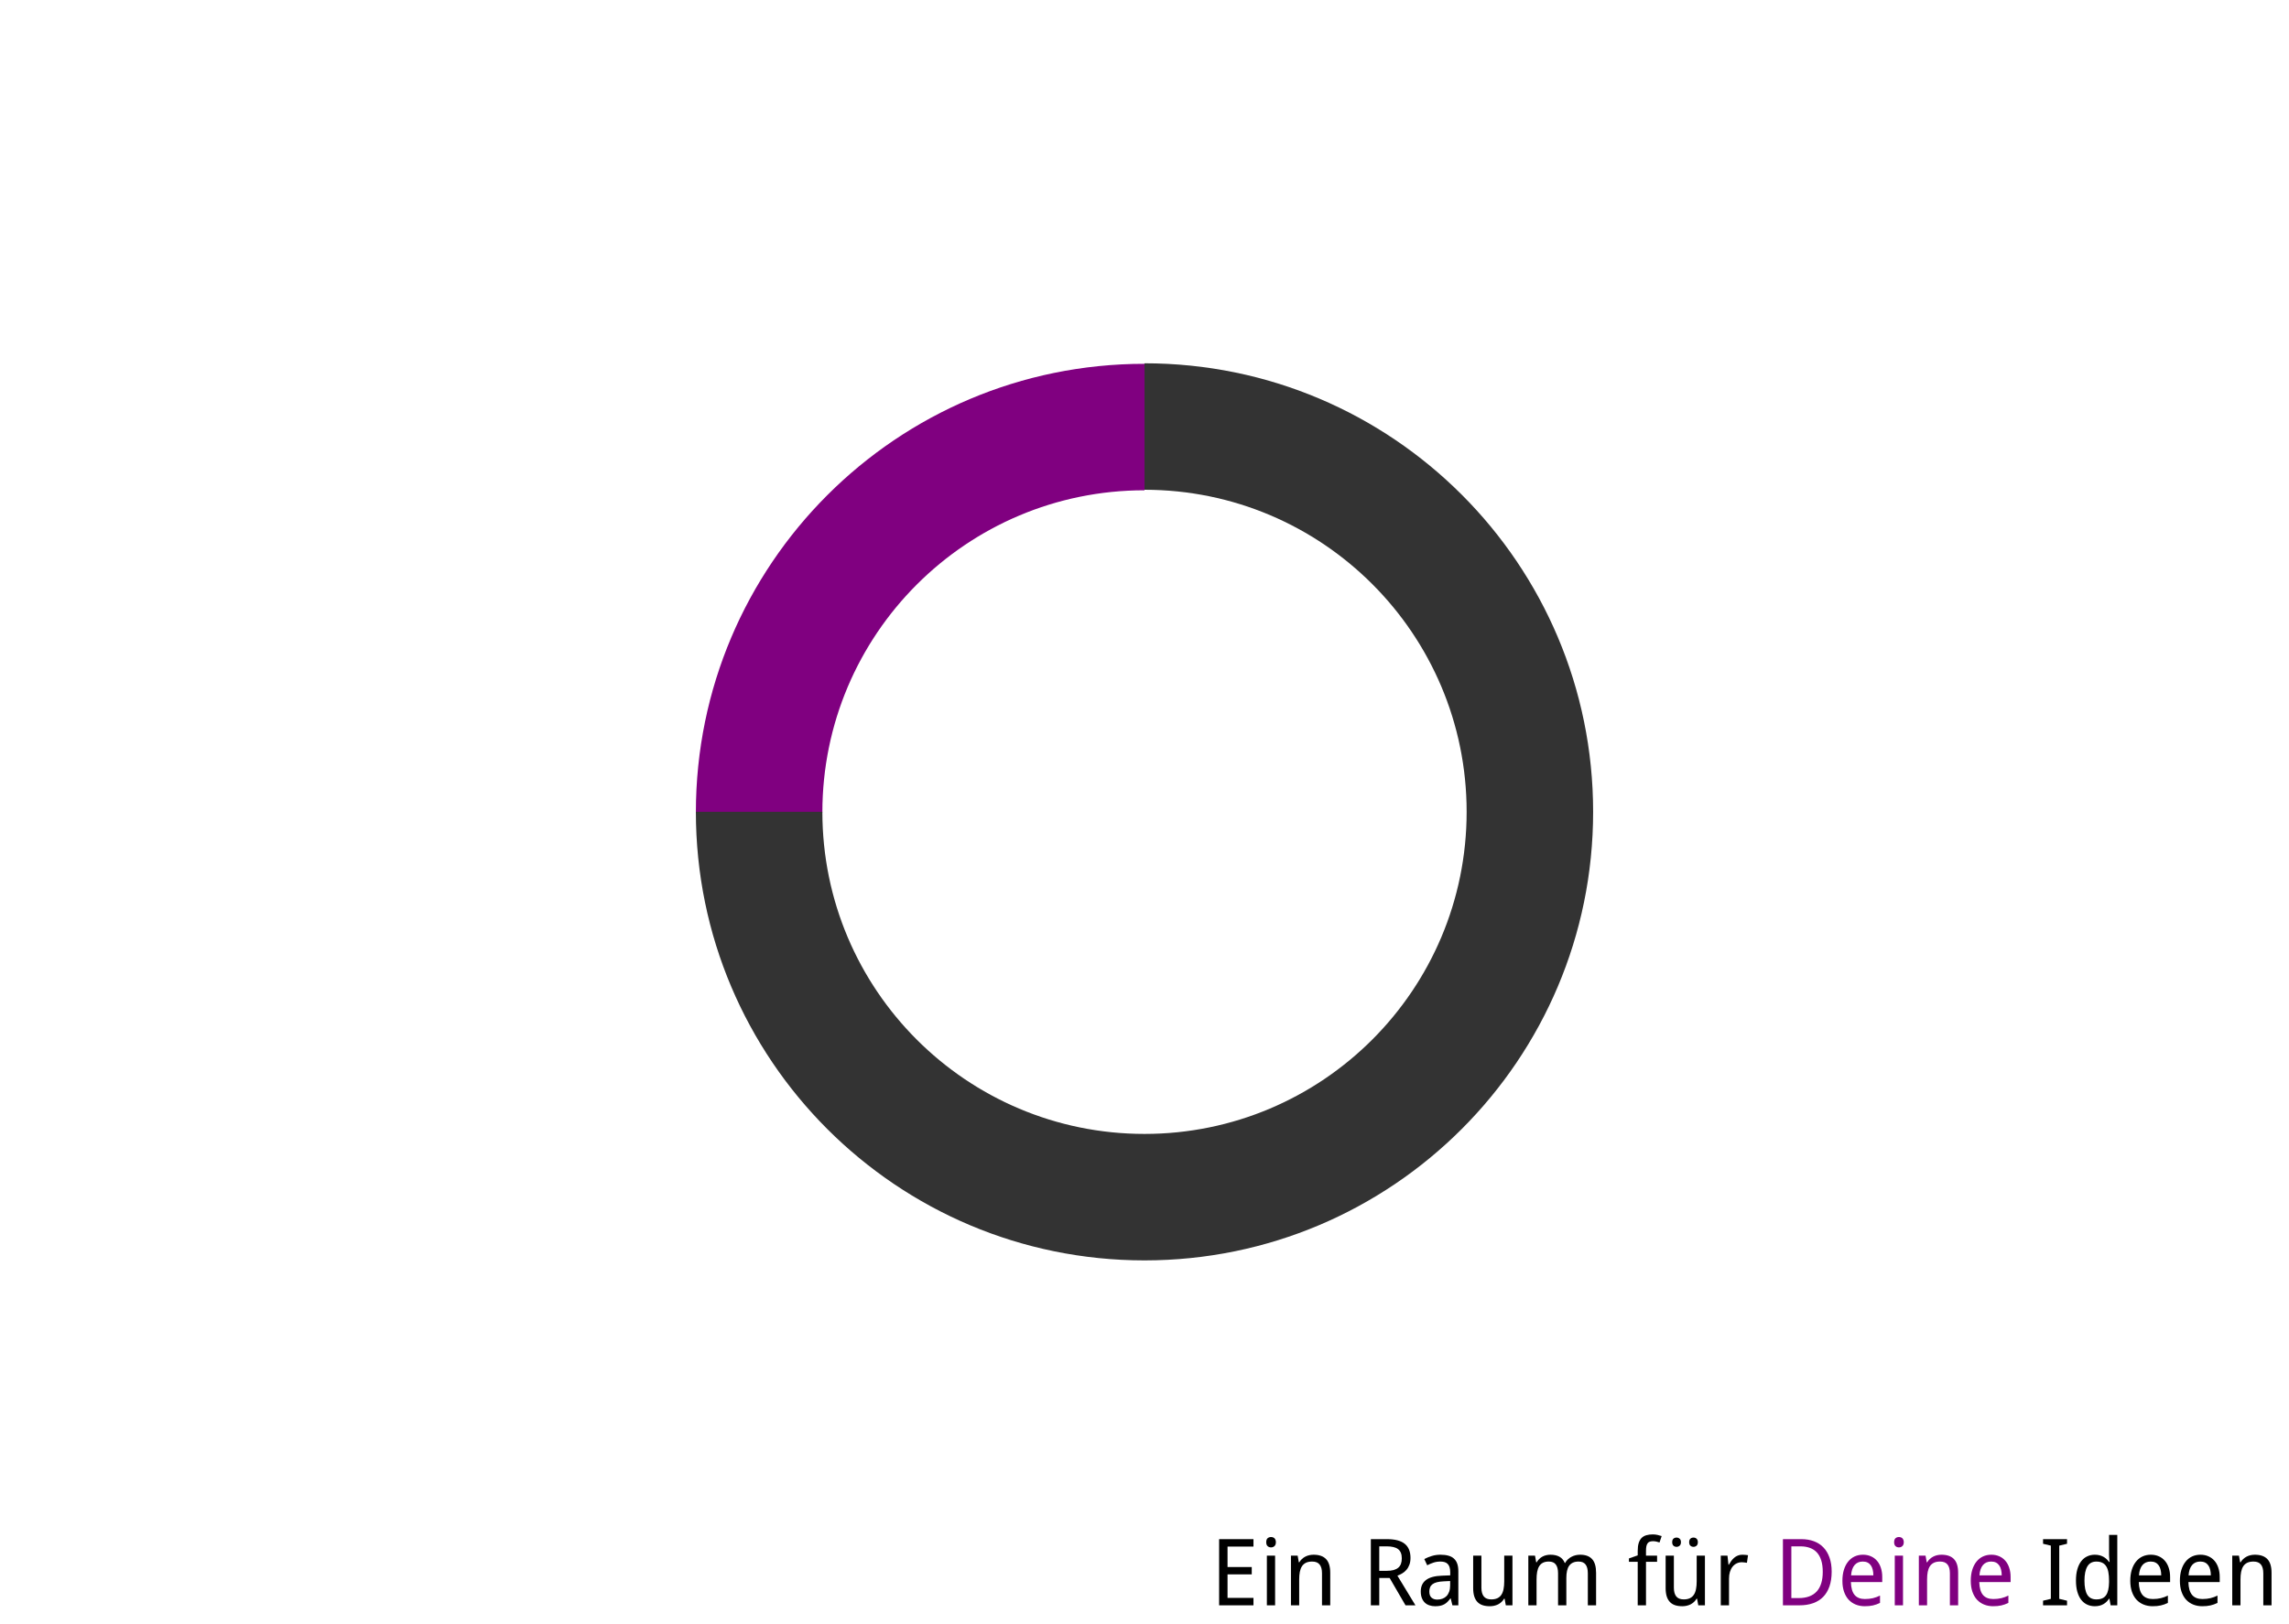 <?xml version="1.0" encoding="UTF-8" standalone="no"?>
<!-- Created with Inkscape (http://www.inkscape.org/) -->

<svg
   xmlns:dc="http://purl.org/dc/elements/1.1/"
   xmlns:cc="http://creativecommons.org/ns#"
   xmlns:rdf="http://www.w3.org/1999/02/22-rdf-syntax-ns#"
   xmlns:svg="http://www.w3.org/2000/svg"
   xmlns="http://www.w3.org/2000/svg"
   xmlns:sodipodi="http://sodipodi.sourceforge.net/DTD/sodipodi-0.dtd"
   xmlns:inkscape="http://www.inkscape.org/namespaces/inkscape"
   width="524.409"
   height="372.047"
   id="svg3710"
   version="1.1"
   inkscape:version="0.48.4 r9939"
   sodipodi:docname="a6-weiss-dunkelgruen.svg">
  <defs
     id="defs3712" />
  <sodipodi:namedview
     id="base"
     pagecolor="#ffffff"
     bordercolor="#666666"
     borderopacity="1.0"
     inkscape:pageopacity="0.0"
     inkscape:pageshadow="2"
     inkscape:zoom="2.2873439"
     inkscape:cx="228.75981"
     inkscape:cy="186.24221"
     inkscape:document-units="px"
     inkscape:current-layer="g3773"
     showgrid="false"
     inkscape:window-width="1920"
     inkscape:window-height="1030"
     inkscape:window-x="0"
     inkscape:window-y="28"
     inkscape:window-maximized="1" />
  <g
     inkscape:label="Ebene 1"
     inkscape:groupmode="layer"
     id="layer1"
     transform="translate(0,-680.315)">
    <g
       id="g3773"
       transform="translate(0,12.339)">
      <g
         id="g3854">
        <path
           inkscape:connector-curvature="0"
           id="path3203"
           style="font-size:40px;font-style:normal;font-variant:normal;font-weight:normal;font-stretch:normal;text-align:start;line-height:125%;letter-spacing:0px;word-spacing:0px;writing-mode:lr-tb;text-anchor:start;fill:#000000;fill-opacity:1;stroke:none;font-family:Droid Sans;-inkscape-font-specification:Droid Sans"
           d="m 287.17,1035.816 -7.871,0 0,-15.161 7.871,0 0,1.701 -5.942,0 0,4.687 5.548,0 0,1.68 -5.548,0 0,5.392 5.942,0 0,1.701" />
        <path
           inkscape:connector-curvature="0"
           id="path3205"
           style="font-size:40px;font-style:normal;font-variant:normal;font-weight:normal;font-stretch:normal;text-align:start;line-height:125%;letter-spacing:0px;word-spacing:0px;writing-mode:lr-tb;text-anchor:start;fill:#000000;fill-opacity:1;stroke:none;font-family:Droid Sans;-inkscape-font-specification:Droid Sans"
           d="m 292.127,1035.816 -1.887,0 0,-11.386 1.887,0 0,11.386 m -2.032,-14.466 c 0,-0.415 0.104,-0.716 0.311,-0.902 0.214,-0.187 0.477,-0.28 0.788,-0.28 0.152,0 0.294,0.024 0.425,0.073 0.138,0.041 0.256,0.111 0.353,0.207 0.104,0.097 0.183,0.221 0.238,0.373 0.062,0.145 0.093,0.322 0.093,0.529 0,0.401 -0.111,0.702 -0.332,0.902 -0.214,0.194 -0.474,0.29 -0.778,0.29 -0.311,0 -0.574,-0.097 -0.788,-0.29 -0.207,-0.194 -0.311,-0.494 -0.311,-0.902" />
        <path
           inkscape:connector-curvature="0"
           id="path3207"
           style="font-size:40px;font-style:normal;font-variant:normal;font-weight:normal;font-stretch:normal;text-align:start;line-height:125%;letter-spacing:0px;word-spacing:0px;writing-mode:lr-tb;text-anchor:start;fill:#000000;fill-opacity:1;stroke:none;font-family:Droid Sans;-inkscape-font-specification:Droid Sans"
           d="m 302.87,1035.816 0,-7.332 c -1e-5,-0.899 -0.183,-1.573 -0.55,-2.022 -0.359,-0.449 -0.926,-0.674 -1.701,-0.674 -0.56,0 -1.03,0.09 -1.41,0.27 -0.38,0.18 -0.688,0.446 -0.923,0.798 -0.228,0.353 -0.394,0.785 -0.498,1.296 -0.097,0.512 -0.145,1.099 -0.145,1.763 l 0,5.901 -1.887,0 0,-11.386 1.535,0 0.27,1.535 0.104,0 c 0.173,-0.297 0.377,-0.553 0.612,-0.767 0.242,-0.221 0.505,-0.404 0.788,-0.55 0.283,-0.145 0.584,-0.252 0.902,-0.321 0.318,-0.069 0.643,-0.104 0.975,-0.104 1.265,0 2.216,0.332 2.852,0.996 0.643,0.657 0.964,1.711 0.964,3.163 l 0,7.435 -1.887,0" />
        <path
           inkscape:connector-curvature="0"
           id="path3209"
           style="font-size:40px;font-style:normal;font-variant:normal;font-weight:normal;font-stretch:normal;text-align:start;line-height:125%;letter-spacing:0px;word-spacing:0px;writing-mode:lr-tb;text-anchor:start;fill:#000000;fill-opacity:1;stroke:none;font-family:Droid Sans;-inkscape-font-specification:Droid Sans"
           d="m 315.988,1029.553 0,6.263 -1.929,0 0,-15.161 3.692,0 c 1.839,0 3.197,0.356 4.075,1.068 0.878,0.712 1.317,1.791 1.317,3.235 -10e-6,0.602 -0.086,1.127 -0.259,1.576 -0.166,0.449 -0.391,0.837 -0.674,1.161 -0.277,0.318 -0.595,0.584 -0.954,0.798 -0.359,0.214 -0.729,0.391 -1.11,0.529 l 4.127,6.792 -2.271,0 -3.64,-6.263 -2.375,0 m 0,-1.639 1.701,0 c 0.622,0 1.151,-0.059 1.587,-0.176 0.436,-0.124 0.792,-0.304 1.068,-0.539 0.283,-0.242 0.487,-0.539 0.612,-0.892 0.131,-0.359 0.197,-0.778 0.197,-1.255 -10e-6,-0.498 -0.073,-0.919 -0.218,-1.265 -0.138,-0.346 -0.353,-0.629 -0.643,-0.85 -0.283,-0.221 -0.646,-0.38 -1.089,-0.477 -0.436,-0.104 -0.954,-0.156 -1.555,-0.156 l -1.659,0 0,5.61" />
        <path
           inkscape:connector-curvature="0"
           id="path3211"
           style="font-size:40px;font-style:normal;font-variant:normal;font-weight:normal;font-stretch:normal;text-align:start;line-height:125%;letter-spacing:0px;word-spacing:0px;writing-mode:lr-tb;text-anchor:start;fill:#000000;fill-opacity:1;stroke:none;font-family:Droid Sans;-inkscape-font-specification:Droid Sans"
           d="m 332.746,1035.816 -0.384,-1.576 -0.083,0 c -0.228,0.311 -0.456,0.581 -0.684,0.809 -0.228,0.221 -0.477,0.404 -0.747,0.55 -0.27,0.145 -0.57,0.252 -0.902,0.322 -0.332,0.069 -0.716,0.104 -1.151,0.104 -0.477,0 -0.916,-0.069 -1.317,-0.207 -0.401,-0.131 -0.75,-0.335 -1.047,-0.612 -0.29,-0.283 -0.518,-0.636 -0.684,-1.058 -0.166,-0.429 -0.249,-0.933 -0.249,-1.514 0,-1.134 0.398,-2.005 1.193,-2.613 0.802,-0.608 2.019,-0.94 3.65,-0.996 l 1.908,-0.073 0,-0.716 c 0,-0.463 -0.052,-0.85 -0.156,-1.161 -0.097,-0.311 -0.242,-0.56 -0.436,-0.747 -0.187,-0.194 -0.422,-0.332 -0.705,-0.415 -0.277,-0.083 -0.595,-0.124 -0.954,-0.124 -0.574,0 -1.11,0.083 -1.607,0.249 -0.491,0.166 -0.964,0.366 -1.421,0.601 l -0.664,-1.421 c 0.512,-0.277 1.082,-0.512 1.711,-0.705 0.629,-0.194 1.289,-0.29 1.981,-0.29 0.705,0 1.314,0.073 1.825,0.218 0.518,0.138 0.944,0.363 1.275,0.674 0.339,0.304 0.591,0.695 0.757,1.172 0.166,0.477 0.249,1.054 0.249,1.732 l 0,7.798 -1.358,0 m -3.464,-1.317 c 0.422,0 0.812,-0.066 1.172,-0.197 0.359,-0.131 0.671,-0.328 0.933,-0.591 0.263,-0.27 0.467,-0.605 0.612,-1.006 0.152,-0.408 0.228,-0.885 0.228,-1.431 l 0,-1.027 -1.483,0.072 c -0.622,0.028 -1.144,0.097 -1.566,0.207 -0.422,0.111 -0.76,0.266 -1.016,0.467 -0.249,0.194 -0.429,0.432 -0.539,0.716 -0.111,0.277 -0.166,0.591 -0.166,0.944 0,0.636 0.166,1.103 0.498,1.4 0.339,0.297 0.781,0.446 1.327,0.446" />
        <path
           inkscape:connector-curvature="0"
           id="path3213"
           style="font-size:40px;font-style:normal;font-variant:normal;font-weight:normal;font-stretch:normal;text-align:start;line-height:125%;letter-spacing:0px;word-spacing:0px;writing-mode:lr-tb;text-anchor:start;fill:#000000;fill-opacity:1;stroke:none;font-family:Droid Sans;-inkscape-font-specification:Droid Sans"
           d="m 344.982,1035.816 -0.28,-1.524 -0.104,0 c -0.173,0.297 -0.38,0.556 -0.622,0.778 -0.235,0.214 -0.494,0.394 -0.778,0.539 -0.283,0.138 -0.584,0.242 -0.902,0.311 -0.318,0.069 -0.643,0.104 -0.975,0.104 -0.629,0 -1.182,-0.08 -1.659,-0.238 -0.477,-0.159 -0.875,-0.408 -1.193,-0.747 -0.318,-0.339 -0.56,-0.771 -0.726,-1.296 -0.159,-0.525 -0.239,-1.151 -0.239,-1.877 l 0,-7.435 1.887,0 0,7.332 c 0,0.899 0.183,1.573 0.55,2.022 0.366,0.449 0.933,0.674 1.701,0.674 0.56,0 1.03,-0.09 1.41,-0.27 0.38,-0.18 0.684,-0.442 0.913,-0.788 0.235,-0.353 0.401,-0.785 0.498,-1.296 0.104,-0.512 0.156,-1.099 0.156,-1.763 l 0,-5.911 1.887,0 0,11.386 -1.524,0" />
        <path
           inkscape:connector-curvature="0"
           id="path3215"
           style="font-size:40px;font-style:normal;font-variant:normal;font-weight:normal;font-stretch:normal;text-align:start;line-height:125%;letter-spacing:0px;word-spacing:0px;writing-mode:lr-tb;text-anchor:start;fill:#000000;fill-opacity:1;stroke:none;font-family:Droid Sans;-inkscape-font-specification:Droid Sans"
           d="m 363.772,1035.816 0,-7.332 c -1e-5,-0.899 -0.173,-1.573 -0.518,-2.022 -0.346,-0.449 -0.881,-0.674 -1.607,-0.674 -0.505,0 -0.933,0.083 -1.286,0.249 -0.353,0.159 -0.643,0.398 -0.871,0.716 -0.221,0.311 -0.384,0.702 -0.487,1.172 -0.104,0.463 -0.156,0.999 -0.156,1.607 l 0,6.284 -1.898,0 0,-7.332 c -10e-6,-0.899 -0.173,-1.573 -0.518,-2.022 -0.339,-0.449 -0.871,-0.674 -1.597,-0.674 -0.532,0 -0.978,0.09 -1.338,0.27 -0.359,0.18 -0.65,0.446 -0.871,0.798 -0.214,0.353 -0.37,0.785 -0.467,1.296 -0.09,0.512 -0.135,1.099 -0.135,1.763 l 0,5.901 -1.887,0 0,-11.386 1.535,0 0.27,1.535 0.104,0 c 0.166,-0.297 0.363,-0.553 0.591,-0.767 0.228,-0.221 0.477,-0.404 0.747,-0.55 0.277,-0.145 0.567,-0.252 0.871,-0.321 0.311,-0.069 0.626,-0.104 0.944,-0.104 0.83,0 1.517,0.152 2.064,0.456 0.553,0.304 0.961,0.781 1.224,1.431 l 0.083,0 c 0.18,-0.325 0.394,-0.605 0.643,-0.84 0.256,-0.235 0.532,-0.429 0.83,-0.581 0.304,-0.159 0.622,-0.277 0.954,-0.353 0.332,-0.076 0.671,-0.114 1.016,-0.114 1.21,0 2.119,0.332 2.727,0.996 0.615,0.657 0.923,1.711 0.923,3.163 l 0,7.435 -1.887,0" />
        <path
           inkscape:connector-curvature="0"
           id="path3217"
           style="font-size:40px;font-style:normal;font-variant:normal;font-weight:normal;font-stretch:normal;text-align:start;line-height:125%;letter-spacing:0px;word-spacing:0px;writing-mode:lr-tb;text-anchor:start;fill:#000000;fill-opacity:1;stroke:none;font-family:Droid Sans;-inkscape-font-specification:Droid Sans"
           d="m 379.638,1025.851 -2.541,0 0,9.966 -1.898,0 0,-9.966 -2.012,0 0,-0.778 2.012,-0.705 0,-0.996 c 0,-0.74 0.076,-1.351 0.228,-1.835 0.159,-0.491 0.384,-0.881 0.674,-1.172 0.297,-0.29 0.66,-0.494 1.089,-0.612 0.429,-0.124 0.913,-0.187 1.452,-0.187 0.408,0 0.781,0.041 1.12,0.124 0.346,0.076 0.653,0.163 0.923,0.259 l -0.487,1.462 c -0.214,-0.076 -0.449,-0.142 -0.705,-0.197 -0.249,-0.062 -0.512,-0.093 -0.788,-0.093 -0.277,0 -0.515,0.034 -0.716,0.104 -0.2,0.062 -0.366,0.176 -0.498,0.342 -0.131,0.166 -0.232,0.394 -0.301,0.684 -0.062,0.283 -0.093,0.65 -0.093,1.099 l 0,1.079 2.541,0 0,1.421" />
        <path
           inkscape:connector-curvature="0"
           id="path3219"
           style="font-size:40px;font-style:normal;font-variant:normal;font-weight:normal;font-stretch:normal;text-align:start;line-height:125%;letter-spacing:0px;word-spacing:0px;writing-mode:lr-tb;text-anchor:start;fill:#000000;fill-opacity:1;stroke:none;font-family:Droid Sans;-inkscape-font-specification:Droid Sans"
           d="m 389.075,1035.816 -0.28,-1.524 -0.104,0 c -0.173,0.297 -0.38,0.556 -0.622,0.778 -0.235,0.214 -0.494,0.394 -0.778,0.539 -0.283,0.138 -0.584,0.242 -0.902,0.311 -0.318,0.069 -0.643,0.104 -0.975,0.104 -0.629,0 -1.182,-0.08 -1.659,-0.238 -0.477,-0.159 -0.875,-0.408 -1.193,-0.747 -0.318,-0.339 -0.56,-0.771 -0.726,-1.296 -0.159,-0.525 -0.239,-1.151 -0.239,-1.877 l 0,-7.435 1.887,0 0,7.332 c -1e-5,0.899 0.183,1.573 0.55,2.022 0.366,0.449 0.933,0.674 1.701,0.674 0.56,0 1.03,-0.09 1.41,-0.27 0.38,-0.18 0.684,-0.442 0.913,-0.788 0.235,-0.353 0.401,-0.785 0.498,-1.296 0.104,-0.512 0.156,-1.099 0.156,-1.763 l 0,-5.911 1.887,0 0,11.386 -1.524,0 m -5.973,-14.466 c 0,-0.373 0.097,-0.643 0.29,-0.809 0.194,-0.166 0.429,-0.249 0.705,-0.249 0.27,0 0.505,0.086 0.705,0.259 0.2,0.166 0.301,0.432 0.301,0.798 -1e-5,0.366 -0.1,0.636 -0.301,0.809 -0.2,0.173 -0.436,0.259 -0.705,0.259 -0.277,0 -0.512,-0.086 -0.705,-0.259 -0.194,-0.173 -0.29,-0.442 -0.29,-0.809 m 3.889,0 c -1e-5,-0.373 0.097,-0.643 0.29,-0.809 0.194,-0.166 0.429,-0.249 0.705,-0.249 0.131,0 0.256,0.021 0.373,0.062 0.124,0.041 0.232,0.107 0.321,0.197 0.09,0.083 0.162,0.19 0.218,0.322 0.055,0.131 0.083,0.29 0.083,0.477 -1e-5,0.366 -0.1,0.636 -0.301,0.809 -0.201,0.173 -0.432,0.259 -0.695,0.259 -0.277,0 -0.512,-0.086 -0.705,-0.259 -0.194,-0.173 -0.29,-0.442 -0.29,-0.809" />
        <path
           inkscape:connector-curvature="0"
           id="path3221"
           style="font-size:40px;font-style:normal;font-variant:normal;font-weight:normal;font-stretch:normal;text-align:start;line-height:125%;letter-spacing:0px;word-spacing:0px;writing-mode:lr-tb;text-anchor:start;fill:#000000;fill-opacity:1;stroke:none;font-family:Droid Sans;-inkscape-font-specification:Droid Sans"
           d="m 399.154,1024.223 c 0.2,0 0.425,0.01 0.674,0.031 0.249,0.014 0.463,0.038 0.643,0.073 l -0.249,1.742 c -0.194,-0.035 -0.394,-0.062 -0.601,-0.083 -0.2,-0.028 -0.391,-0.041 -0.57,-0.041 -0.436,0 -0.833,0.09 -1.193,0.27 -0.359,0.173 -0.671,0.425 -0.933,0.757 -0.256,0.325 -0.456,0.719 -0.601,1.182 -0.138,0.456 -0.207,0.964 -0.207,1.524 l 0,6.139 -1.887,0 0,-11.386 1.535,0 0.228,2.084 0.083,0 c 0.173,-0.297 0.356,-0.584 0.55,-0.861 0.2,-0.277 0.422,-0.518 0.664,-0.726 0.249,-0.214 0.525,-0.384 0.83,-0.508 0.304,-0.131 0.65,-0.197 1.037,-0.197" />
      </g>
      <g
         id="g3840"
         style="fill:#800080;fill-opacity:1">
        <path
           inkscape:connector-curvature="0"
           id="path3223"
           style="font-size:40px;font-style:normal;font-variant:normal;font-weight:normal;font-stretch:normal;text-align:start;line-height:125%;letter-spacing:0px;word-spacing:0px;writing-mode:lr-tb;text-anchor:start;fill:#800080;fill-opacity:1;stroke:none;font-family:Droid Sans;-inkscape-font-specification:Droid Sans"
           d="m 419.635,1028.09 c -1e-5,1.279 -0.166,2.402 -0.498,3.37 -0.332,0.961 -0.812,1.766 -1.441,2.416 -0.629,0.643 -1.403,1.127 -2.323,1.452 -0.913,0.325 -1.95,0.487 -3.111,0.487 l -3.795,0 0,-15.161 4.221,0 c 1.058,0 2.015,0.159 2.872,0.477 0.857,0.318 1.587,0.792 2.188,1.421 0.601,0.622 1.065,1.397 1.39,2.323 0.332,0.926 0.498,1.998 0.498,3.215 m -2.043,0.062 c -1e-5,-1.009 -0.114,-1.88 -0.342,-2.613 -0.228,-0.74 -0.56,-1.348 -0.996,-1.825 -0.436,-0.477 -0.971,-0.83 -1.607,-1.058 -0.636,-0.235 -1.358,-0.353 -2.167,-0.353 l -2.084,0 0,11.853 1.68,0 c 1.825,0 3.201,-0.505 4.127,-1.514 0.926,-1.009 1.39,-2.506 1.39,-4.49" />
        <path
           inkscape:connector-curvature="0"
           id="path3225"
           style="font-size:40px;font-style:normal;font-variant:normal;font-weight:normal;font-stretch:normal;text-align:start;line-height:125%;letter-spacing:0px;word-spacing:0px;writing-mode:lr-tb;text-anchor:start;fill:#800080;fill-opacity:1;stroke:none;font-family:Droid Sans;-inkscape-font-specification:Droid Sans"
           d="m 427.226,1036.023 c -0.76,0 -1.455,-0.128 -2.084,-0.384 -0.629,-0.256 -1.172,-0.629 -1.628,-1.12 -0.449,-0.491 -0.798,-1.099 -1.047,-1.825 -0.249,-0.726 -0.373,-1.555 -0.373,-2.489 0,-0.94 0.114,-1.78 0.342,-2.52 0.228,-0.74 0.55,-1.365 0.964,-1.877 0.415,-0.518 0.909,-0.912 1.483,-1.182 0.581,-0.27 1.22,-0.404 1.918,-0.404 0.684,0 1.3,0.124 1.846,0.373 0.546,0.242 1.009,0.588 1.39,1.037 0.38,0.442 0.671,0.978 0.871,1.607 0.207,0.622 0.311,1.313 0.311,2.074 l 0,1.172 -7.176,0 c 0.035,1.334 0.315,2.316 0.84,2.945 0.532,0.629 1.32,0.944 2.364,0.944 0.353,0 0.677,-0.017 0.975,-0.052 0.304,-0.035 0.595,-0.083 0.871,-0.145 0.283,-0.069 0.557,-0.152 0.819,-0.249 0.263,-0.104 0.529,-0.218 0.798,-0.342 l 0,1.68 c -0.277,0.131 -0.55,0.245 -0.819,0.342 -0.263,0.097 -0.536,0.176 -0.819,0.238 -0.277,0.062 -0.567,0.107 -0.871,0.135 -0.297,0.028 -0.622,0.041 -0.975,0.041 m -0.467,-10.235 c -0.788,0 -1.414,0.27 -1.877,0.809 -0.456,0.539 -0.722,1.324 -0.798,2.354 l 5.102,0 c -1e-5,-0.47 -0.048,-0.899 -0.145,-1.286 -0.09,-0.394 -0.235,-0.729 -0.436,-1.006 -0.194,-0.277 -0.442,-0.491 -0.747,-0.643 -0.304,-0.152 -0.671,-0.228 -1.099,-0.228" />
        <path
           inkscape:connector-curvature="0"
           id="path3227"
           style="font-size:40px;font-style:normal;font-variant:normal;font-weight:normal;font-stretch:normal;text-align:start;line-height:125%;letter-spacing:0px;word-spacing:0px;writing-mode:lr-tb;text-anchor:start;fill:#800080;fill-opacity:1;stroke:none;font-family:Droid Sans;-inkscape-font-specification:Droid Sans"
           d="m 435.978,1035.816 -1.887,0 0,-11.386 1.887,0 0,11.386 m -2.032,-14.466 c 0,-0.415 0.104,-0.716 0.311,-0.902 0.214,-0.187 0.477,-0.28 0.788,-0.28 0.152,0 0.294,0.024 0.425,0.073 0.138,0.041 0.256,0.111 0.353,0.207 0.104,0.097 0.183,0.221 0.238,0.373 0.062,0.145 0.093,0.322 0.093,0.529 0,0.401 -0.111,0.702 -0.332,0.902 -0.214,0.194 -0.474,0.29 -0.778,0.29 -0.311,0 -0.574,-0.097 -0.788,-0.29 -0.207,-0.194 -0.311,-0.494 -0.311,-0.902" />
        <path
           inkscape:connector-curvature="0"
           id="path3229"
           style="font-size:40px;font-style:normal;font-variant:normal;font-weight:normal;font-stretch:normal;text-align:start;line-height:125%;letter-spacing:0px;word-spacing:0px;writing-mode:lr-tb;text-anchor:start;fill:#800080;fill-opacity:1;stroke:none;font-family:Droid Sans;-inkscape-font-specification:Droid Sans"
           d="m 446.721,1035.816 0,-7.332 c -10e-6,-0.899 -0.183,-1.573 -0.55,-2.022 -0.359,-0.449 -0.926,-0.674 -1.701,-0.674 -0.56,0 -1.03,0.09 -1.41,0.27 -0.38,0.18 -0.688,0.446 -0.923,0.798 -0.228,0.353 -0.394,0.785 -0.498,1.296 -0.097,0.512 -0.145,1.099 -0.145,1.763 l 0,5.901 -1.887,0 0,-11.386 1.535,0 0.27,1.535 0.104,0 c 0.173,-0.297 0.377,-0.553 0.612,-0.767 0.242,-0.221 0.505,-0.404 0.788,-0.55 0.283,-0.145 0.584,-0.252 0.902,-0.321 0.318,-0.069 0.643,-0.104 0.975,-0.104 1.265,0 2.216,0.332 2.852,0.996 0.643,0.657 0.964,1.711 0.964,3.163 l 0,7.435 -1.887,0" />
        <path
           inkscape:connector-curvature="0"
           id="path3231"
           style="font-size:40px;font-style:normal;font-variant:normal;font-weight:normal;font-stretch:normal;text-align:start;line-height:125%;letter-spacing:0px;word-spacing:0px;writing-mode:lr-tb;text-anchor:start;fill:#800080;fill-opacity:1;stroke:none;font-family:Droid Sans;-inkscape-font-specification:Droid Sans"
           d="m 456.635,1036.023 c -0.76,0 -1.455,-0.128 -2.084,-0.384 -0.629,-0.256 -1.172,-0.629 -1.628,-1.12 -0.449,-0.491 -0.798,-1.099 -1.047,-1.825 -0.249,-0.726 -0.373,-1.555 -0.373,-2.489 -1e-5,-0.94 0.114,-1.78 0.342,-2.52 0.228,-0.74 0.55,-1.365 0.964,-1.877 0.415,-0.518 0.909,-0.912 1.483,-1.182 0.581,-0.27 1.22,-0.404 1.918,-0.404 0.684,0 1.3,0.124 1.846,0.373 0.546,0.242 1.009,0.588 1.39,1.037 0.38,0.442 0.671,0.978 0.871,1.607 0.207,0.622 0.311,1.313 0.311,2.074 l 0,1.172 -7.176,0 c 0.035,1.334 0.315,2.316 0.84,2.945 0.532,0.629 1.32,0.944 2.364,0.944 0.353,0 0.677,-0.017 0.975,-0.052 0.304,-0.035 0.595,-0.083 0.871,-0.145 0.283,-0.069 0.556,-0.152 0.819,-0.249 0.263,-0.104 0.529,-0.218 0.798,-0.342 l 0,1.68 c -0.277,0.131 -0.55,0.245 -0.819,0.342 -0.263,0.097 -0.536,0.176 -0.819,0.238 -0.277,0.062 -0.567,0.107 -0.871,0.135 -0.297,0.028 -0.622,0.041 -0.975,0.041 m -0.467,-10.235 c -0.788,0 -1.414,0.27 -1.877,0.809 -0.456,0.539 -0.722,1.324 -0.798,2.354 l 5.102,0 c 0,-0.47 -0.048,-0.899 -0.145,-1.286 -0.09,-0.394 -0.235,-0.729 -0.436,-1.006 -0.194,-0.277 -0.442,-0.491 -0.747,-0.643 -0.304,-0.152 -0.671,-0.228 -1.099,-0.228" />
      </g>
      <g
         id="g3847">
        <path
           inkscape:connector-curvature="0"
           id="path3233"
           style="font-size:40px;font-style:normal;font-variant:normal;font-weight:normal;font-stretch:normal;text-align:start;line-height:125%;letter-spacing:0px;word-spacing:0px;writing-mode:lr-tb;text-anchor:start;fill:#000000;fill-opacity:1;stroke:none;font-family:Droid Sans;-inkscape-font-specification:Droid Sans"
           d="m 473.558,1035.816 -5.496,0 0,-1.058 1.784,-0.425 0,-12.195 -1.784,-0.425 0,-1.058 5.496,0 0,1.058 -1.784,0.425 0,12.195 1.784,0.425 0,1.058" />
        <path
           inkscape:connector-curvature="0"
           id="path3235"
           style="font-size:40px;font-style:normal;font-variant:normal;font-weight:normal;font-stretch:normal;text-align:start;line-height:125%;letter-spacing:0px;word-spacing:0px;writing-mode:lr-tb;text-anchor:start;fill:#000000;fill-opacity:1;stroke:none;font-family:Droid Sans;-inkscape-font-specification:Droid Sans"
           d="m 483.265,1034.292 -0.083,0 c -0.152,0.235 -0.332,0.46 -0.539,0.674 -0.2,0.207 -0.436,0.391 -0.705,0.55 -0.263,0.159 -0.56,0.283 -0.892,0.373 -0.332,0.09 -0.705,0.135 -1.12,0.135 -0.643,0 -1.231,-0.124 -1.763,-0.373 -0.532,-0.249 -0.989,-0.619 -1.369,-1.11 -0.38,-0.498 -0.674,-1.113 -0.881,-1.846 -0.207,-0.733 -0.311,-1.583 -0.311,-2.551 0,-0.975 0.104,-1.829 0.311,-2.561 0.207,-0.74 0.501,-1.358 0.881,-1.856 0.38,-0.498 0.837,-0.871 1.369,-1.12 0.532,-0.256 1.12,-0.384 1.763,-0.384 0.408,0 0.778,0.045 1.11,0.135 0.332,0.09 0.629,0.211 0.892,0.363 0.27,0.152 0.508,0.328 0.716,0.529 0.207,0.201 0.387,0.411 0.539,0.632 l 0.124,0 c -0.021,-0.235 -0.042,-0.46 -0.062,-0.674 -0.014,-0.18 -0.028,-0.363 -0.042,-0.55 -0.014,-0.194 -0.021,-0.346 -0.021,-0.456 l 0,-4.521 1.887,0 0,16.136 -1.524,0 -0.28,-1.524 m -2.976,0.166 c 0.525,0 0.968,-0.08 1.327,-0.238 0.366,-0.159 0.66,-0.401 0.881,-0.726 0.228,-0.325 0.394,-0.729 0.498,-1.213 0.111,-0.491 0.173,-1.061 0.187,-1.711 l 0,-0.425 c -1e-5,-0.698 -0.048,-1.317 -0.145,-1.856 -0.09,-0.546 -0.249,-1.002 -0.477,-1.369 -0.221,-0.373 -0.518,-0.653 -0.892,-0.84 -0.373,-0.194 -0.84,-0.29 -1.4,-0.29 -0.933,0 -1.621,0.377 -2.064,1.13 -0.436,0.754 -0.653,1.835 -0.653,3.246 0,1.445 0.218,2.523 0.653,3.235 0.442,0.705 1.137,1.058 2.084,1.058" />
        <path
           inkscape:connector-curvature="0"
           id="path3237"
           style="font-size:40px;font-style:normal;font-variant:normal;font-weight:normal;font-stretch:normal;text-align:start;line-height:125%;letter-spacing:0px;word-spacing:0px;writing-mode:lr-tb;text-anchor:start;fill:#000000;fill-opacity:1;stroke:none;font-family:Droid Sans;-inkscape-font-specification:Droid Sans"
           d="m 493.178,1036.023 c -0.76,0 -1.455,-0.128 -2.084,-0.384 -0.629,-0.256 -1.172,-0.629 -1.628,-1.12 -0.449,-0.491 -0.798,-1.099 -1.047,-1.825 -0.249,-0.726 -0.373,-1.555 -0.373,-2.489 0,-0.94 0.114,-1.78 0.342,-2.52 0.228,-0.74 0.55,-1.365 0.964,-1.877 0.415,-0.518 0.909,-0.912 1.483,-1.182 0.581,-0.27 1.22,-0.404 1.918,-0.404 0.684,0 1.3,0.124 1.846,0.373 0.546,0.242 1.009,0.588 1.39,1.037 0.38,0.442 0.671,0.978 0.871,1.607 0.207,0.622 0.311,1.313 0.311,2.074 l 0,1.172 -7.176,0 c 0.035,1.334 0.315,2.316 0.84,2.945 0.532,0.629 1.32,0.944 2.364,0.944 0.353,0 0.677,-0.017 0.975,-0.052 0.304,-0.035 0.595,-0.083 0.871,-0.145 0.283,-0.069 0.557,-0.152 0.819,-0.249 0.263,-0.104 0.529,-0.218 0.798,-0.342 l 0,1.68 c -0.277,0.131 -0.55,0.245 -0.819,0.342 -0.263,0.097 -0.536,0.176 -0.819,0.238 -0.277,0.062 -0.567,0.107 -0.871,0.135 -0.297,0.028 -0.622,0.041 -0.975,0.041 m -0.467,-10.235 c -0.788,0 -1.414,0.27 -1.877,0.809 -0.456,0.539 -0.722,1.324 -0.798,2.354 l 5.102,0 c -1e-5,-0.47 -0.048,-0.899 -0.145,-1.286 -0.09,-0.394 -0.235,-0.729 -0.436,-1.006 -0.194,-0.277 -0.442,-0.491 -0.747,-0.643 -0.304,-0.152 -0.671,-0.228 -1.099,-0.228" />
        <path
           inkscape:connector-curvature="0"
           id="path3239"
           style="font-size:40px;font-style:normal;font-variant:normal;font-weight:normal;font-stretch:normal;text-align:start;line-height:125%;letter-spacing:0px;word-spacing:0px;writing-mode:lr-tb;text-anchor:start;fill:#000000;fill-opacity:1;stroke:none;font-family:Droid Sans;-inkscape-font-specification:Droid Sans"
           d="m 504.544,1036.023 c -0.76,0 -1.455,-0.128 -2.084,-0.384 -0.629,-0.256 -1.172,-0.629 -1.628,-1.12 -0.449,-0.491 -0.798,-1.099 -1.047,-1.825 -0.249,-0.726 -0.373,-1.555 -0.373,-2.489 0,-0.94 0.114,-1.78 0.342,-2.52 0.228,-0.74 0.55,-1.365 0.964,-1.877 0.415,-0.518 0.909,-0.912 1.483,-1.182 0.581,-0.27 1.22,-0.404 1.918,-0.404 0.684,0 1.3,0.124 1.846,0.373 0.546,0.242 1.009,0.588 1.39,1.037 0.38,0.442 0.671,0.978 0.871,1.607 0.207,0.622 0.311,1.313 0.311,2.074 l 0,1.172 -7.176,0 c 0.035,1.334 0.315,2.316 0.84,2.945 0.532,0.629 1.32,0.944 2.364,0.944 0.353,0 0.677,-0.017 0.975,-0.052 0.304,-0.035 0.595,-0.083 0.871,-0.145 0.283,-0.069 0.557,-0.152 0.819,-0.249 0.263,-0.104 0.529,-0.218 0.798,-0.342 l 0,1.68 c -0.277,0.131 -0.55,0.245 -0.819,0.342 -0.263,0.097 -0.536,0.176 -0.819,0.238 -0.277,0.062 -0.567,0.107 -0.871,0.135 -0.297,0.028 -0.622,0.041 -0.975,0.041 m -0.467,-10.235 c -0.788,0 -1.414,0.27 -1.877,0.809 -0.456,0.539 -0.722,1.324 -0.798,2.354 l 5.102,0 c -1e-5,-0.47 -0.048,-0.899 -0.145,-1.286 -0.09,-0.394 -0.235,-0.729 -0.436,-1.006 -0.194,-0.277 -0.442,-0.491 -0.747,-0.643 -0.304,-0.152 -0.671,-0.228 -1.099,-0.228" />
        <path
           inkscape:connector-curvature="0"
           id="path3241"
           style="font-size:40px;font-style:normal;font-variant:normal;font-weight:normal;font-stretch:normal;text-align:start;line-height:125%;letter-spacing:0px;word-spacing:0px;writing-mode:lr-tb;text-anchor:start;fill:#000000;fill-opacity:1;stroke:none;font-family:Droid Sans;-inkscape-font-specification:Droid Sans"
           d="m 518.522,1035.816 0,-7.332 c -10e-6,-0.899 -0.183,-1.573 -0.55,-2.022 -0.359,-0.449 -0.926,-0.674 -1.701,-0.674 -0.56,0 -1.03,0.09 -1.41,0.27 -0.38,0.18 -0.688,0.446 -0.923,0.798 -0.228,0.353 -0.394,0.785 -0.498,1.296 -0.097,0.512 -0.145,1.099 -0.145,1.763 l 0,5.901 -1.887,0 0,-11.386 1.535,0 0.27,1.535 0.104,0 c 0.173,-0.297 0.377,-0.553 0.612,-0.767 0.242,-0.221 0.505,-0.404 0.788,-0.55 0.283,-0.145 0.584,-0.252 0.902,-0.321 0.318,-0.069 0.643,-0.104 0.975,-0.104 1.265,0 2.216,0.332 2.852,0.996 0.643,0.657 0.964,1.711 0.964,3.163 l 0,7.435 -1.887,0" />
      </g>
      <path
         style="fill:#800080;fill-opacity:1;stroke:none"
         d="m 188.405,854.118 c 1e-5,-40.759 33.041,-73.8 73.8,-73.8 l 0,-28.98 c -56.766,0 -102.78,46.014 -102.78,102.78 z"
         id="path3675"
         inkscape:connector-curvature="0"
         sodipodi:nodetypes="ccccc"
         inkscape:transform-center-y="-70.197884"
         inkscape:transform-center-x="70.196105" />
      <path
         inkscape:connector-curvature="0"
         id="path3765"
         d="m 262.205,751.22 0,28.98 c 40.759,0 73.8,33.041 73.8,73.8 0,40.759 -33.041,73.8 -73.8,73.8 -40.759,0 -73.8,-33.041 -73.8,-73.8 l -28.98,0 c 0,56.766 46.014,102.78 102.78,102.78 56.766,0 102.78,-46.014 102.78,-102.78 0,-56.766 -46.014,-102.78 -102.78,-102.78 z"
         style="fill:#333333;fill-opacity:1;stroke:none"
         sodipodi:nodetypes="ccssccsscc" />
    </g>
  </g>
</svg>

